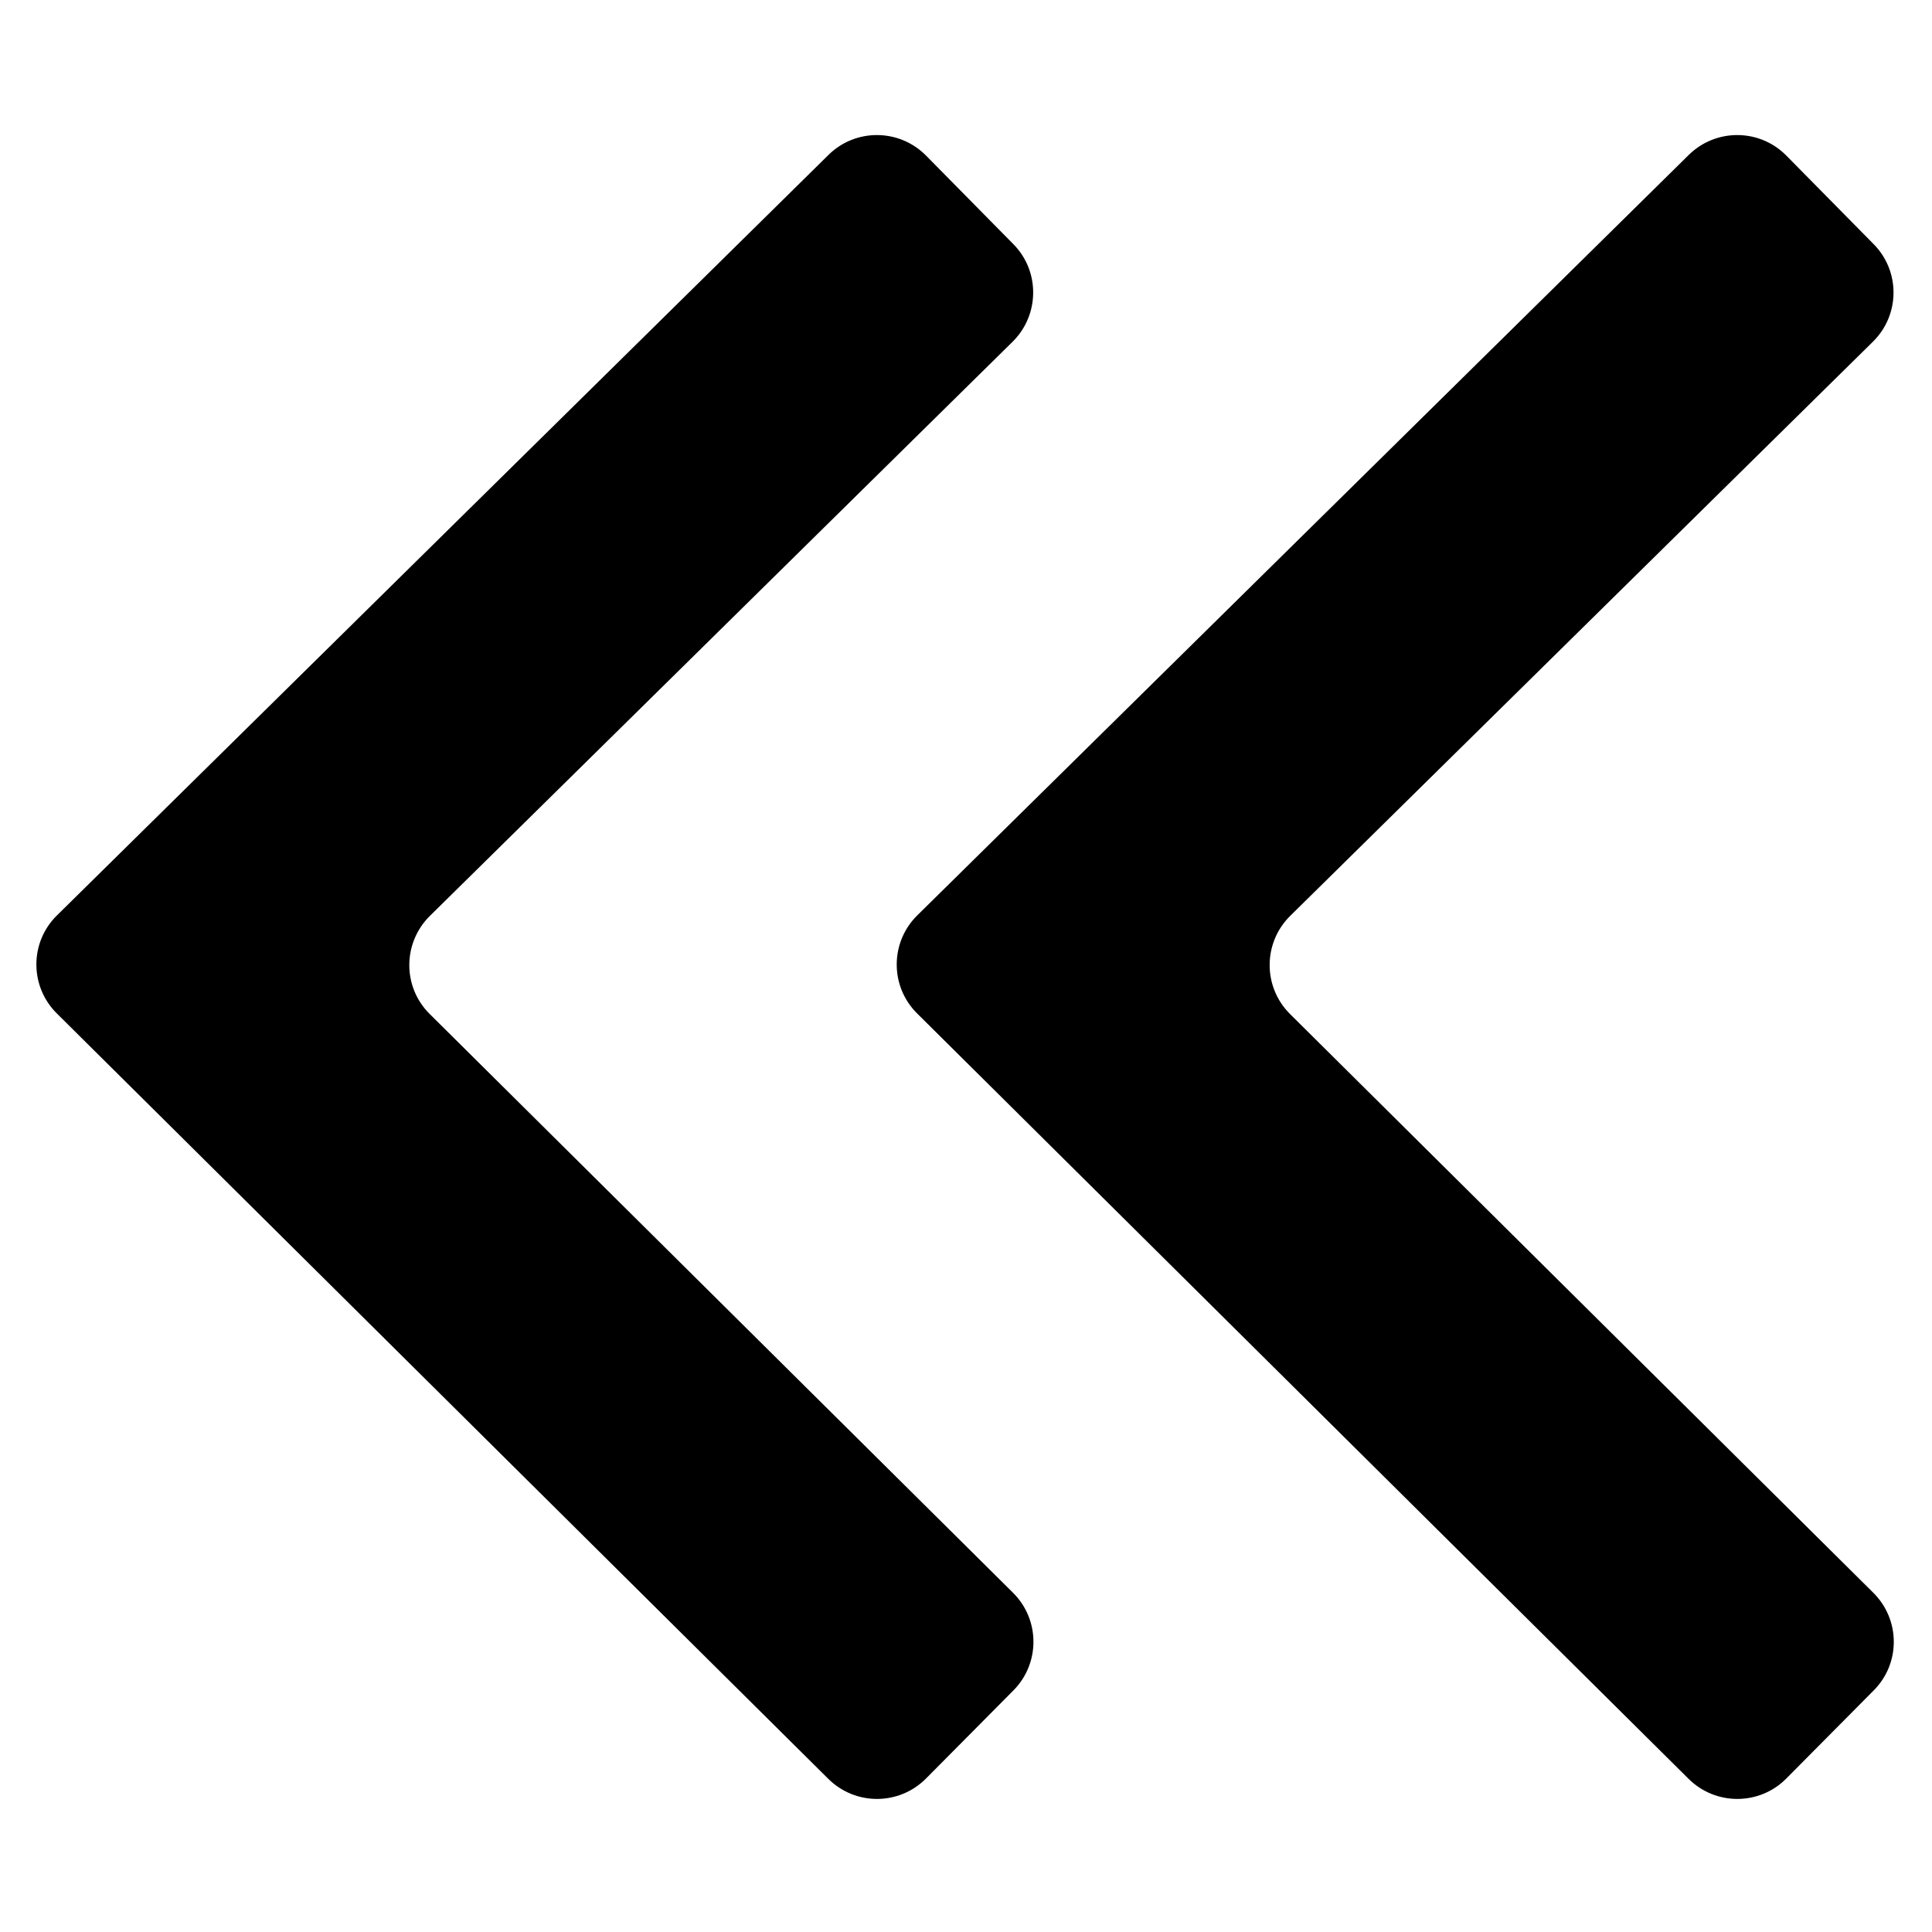 <svg width="14" height="14" viewBox="0 0 14 14" xmlns="http://www.w3.org/2000/svg">
    <path
        d="M0.412 7.344C0.214 7.148 0.214 6.828 0.413 6.633L6.004 1.122C6.2 0.929 6.517 0.931 6.711 1.128L7.343 1.769C7.537 1.965 7.534 2.282 7.338 2.476L3.115 6.637C2.917 6.833 2.916 7.152 3.114 7.348L7.341 11.542C7.537 11.737 7.538 12.053 7.344 12.249L6.71 12.888C6.515 13.084 6.199 13.085 6.003 12.891L0.412 7.344Z"></path>
    <path
        d="M6.646 7.344C6.448 7.148 6.449 6.828 6.647 6.633L12.238 1.122C12.435 0.929 12.751 0.931 12.945 1.128L13.577 1.769C13.771 1.965 13.769 2.282 13.572 2.476L9.349 6.637C9.151 6.833 9.151 7.152 9.348 7.348L13.575 11.542C13.771 11.737 13.773 12.053 13.578 12.249L12.944 12.888C12.75 13.084 12.433 13.085 12.237 12.891L6.646 7.344Z"></path>
</svg>